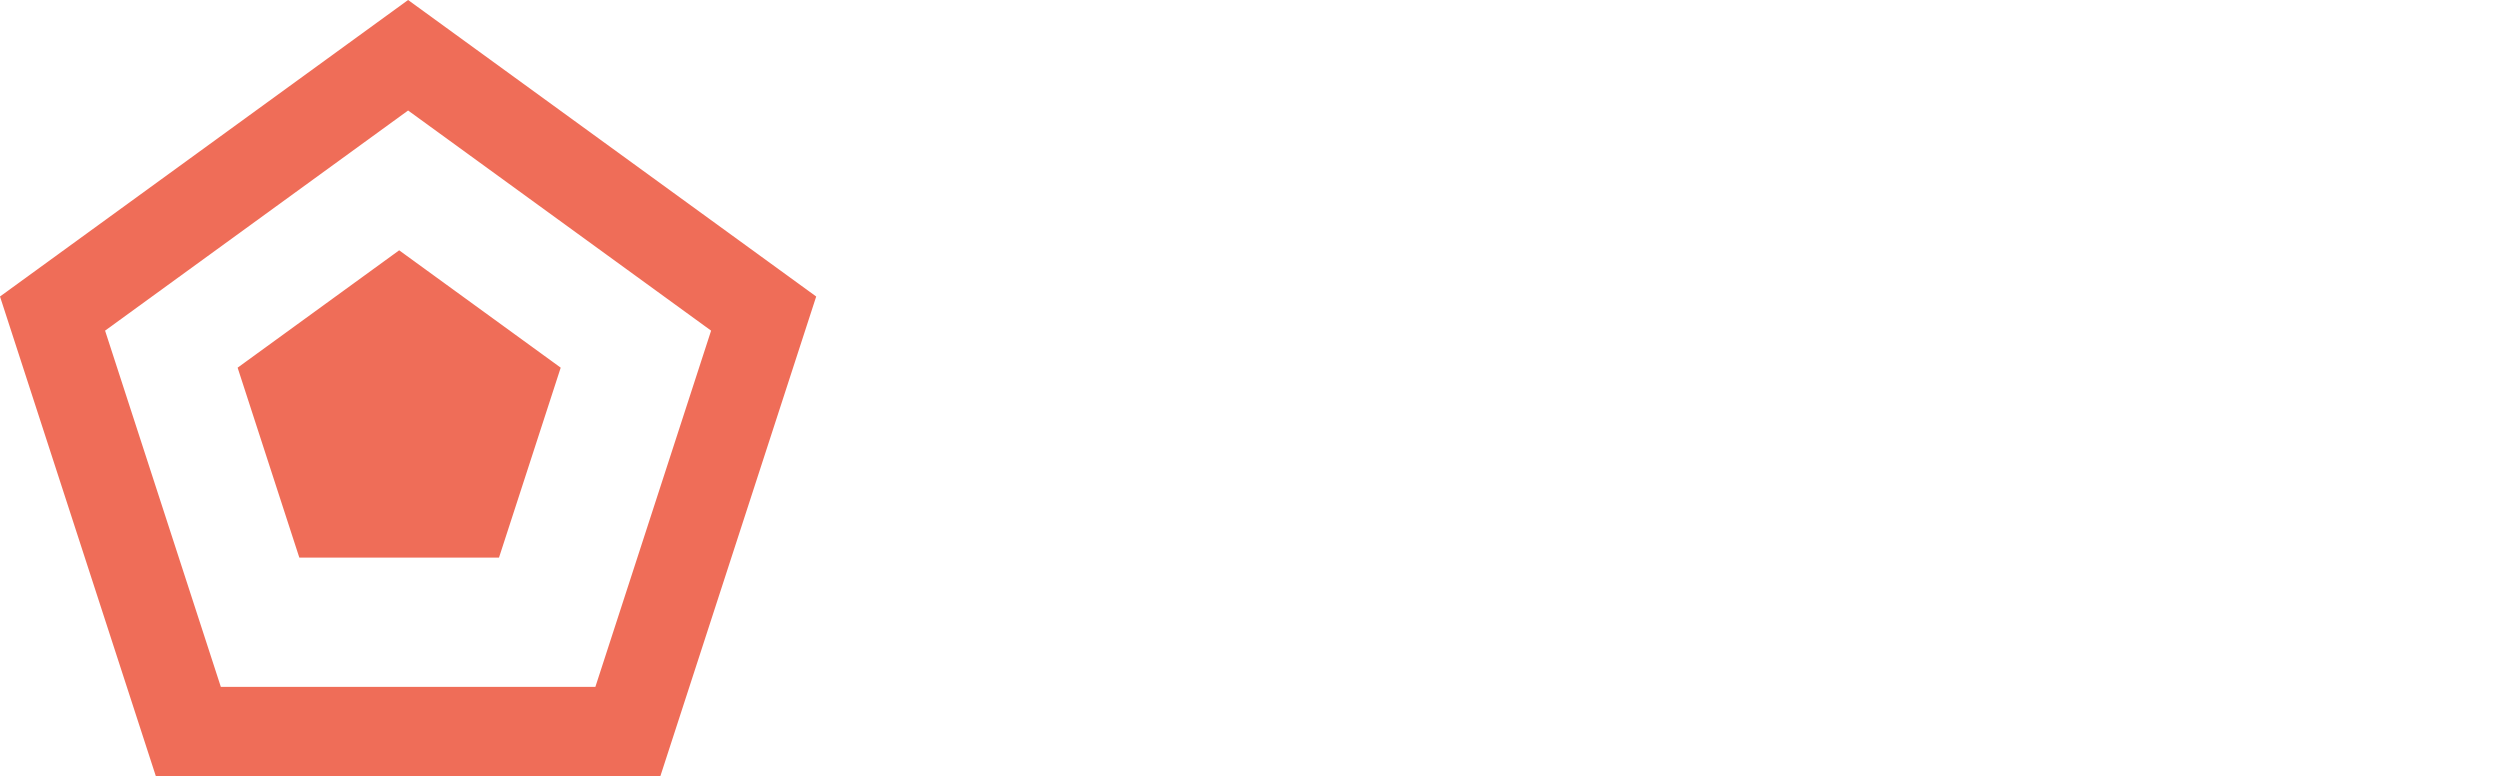 
<svg xmlns="http://www.w3.org/2000/svg" width="139.825" height="43.416" viewBox="0 0 139.825 43.416">
  <g id="logo" transform="translate(-1.175)">
    <g id="Polygon" fill="none" stroke-miterlimit="10">
      <path d="M24,0,46.825,16.584,38.107,43.416H9.893L1.175,16.584Z" stroke="none"/>
      <path d="M 24 6.18 L 7.052 18.493 L 13.526 38.416 L 34.474 38.416 L 40.947 18.493 L 24 6.18 M 24 3.814697265625e-06 L 46.825 16.584 L 38.107 43.416 L 9.893 43.416 L 1.175 16.584 L 24 3.814697265625e-06 Z" stroke="none" fill="#ef6d58"/>
    </g>
    <path id="Polygon-2" data-name="Polygon" d="M9.5,0l9.035,6.564L15.084,17.186H3.916L.465,6.564Z" transform="translate(14 14)" fill="#ef6d58"/>
  </g>
</svg>
